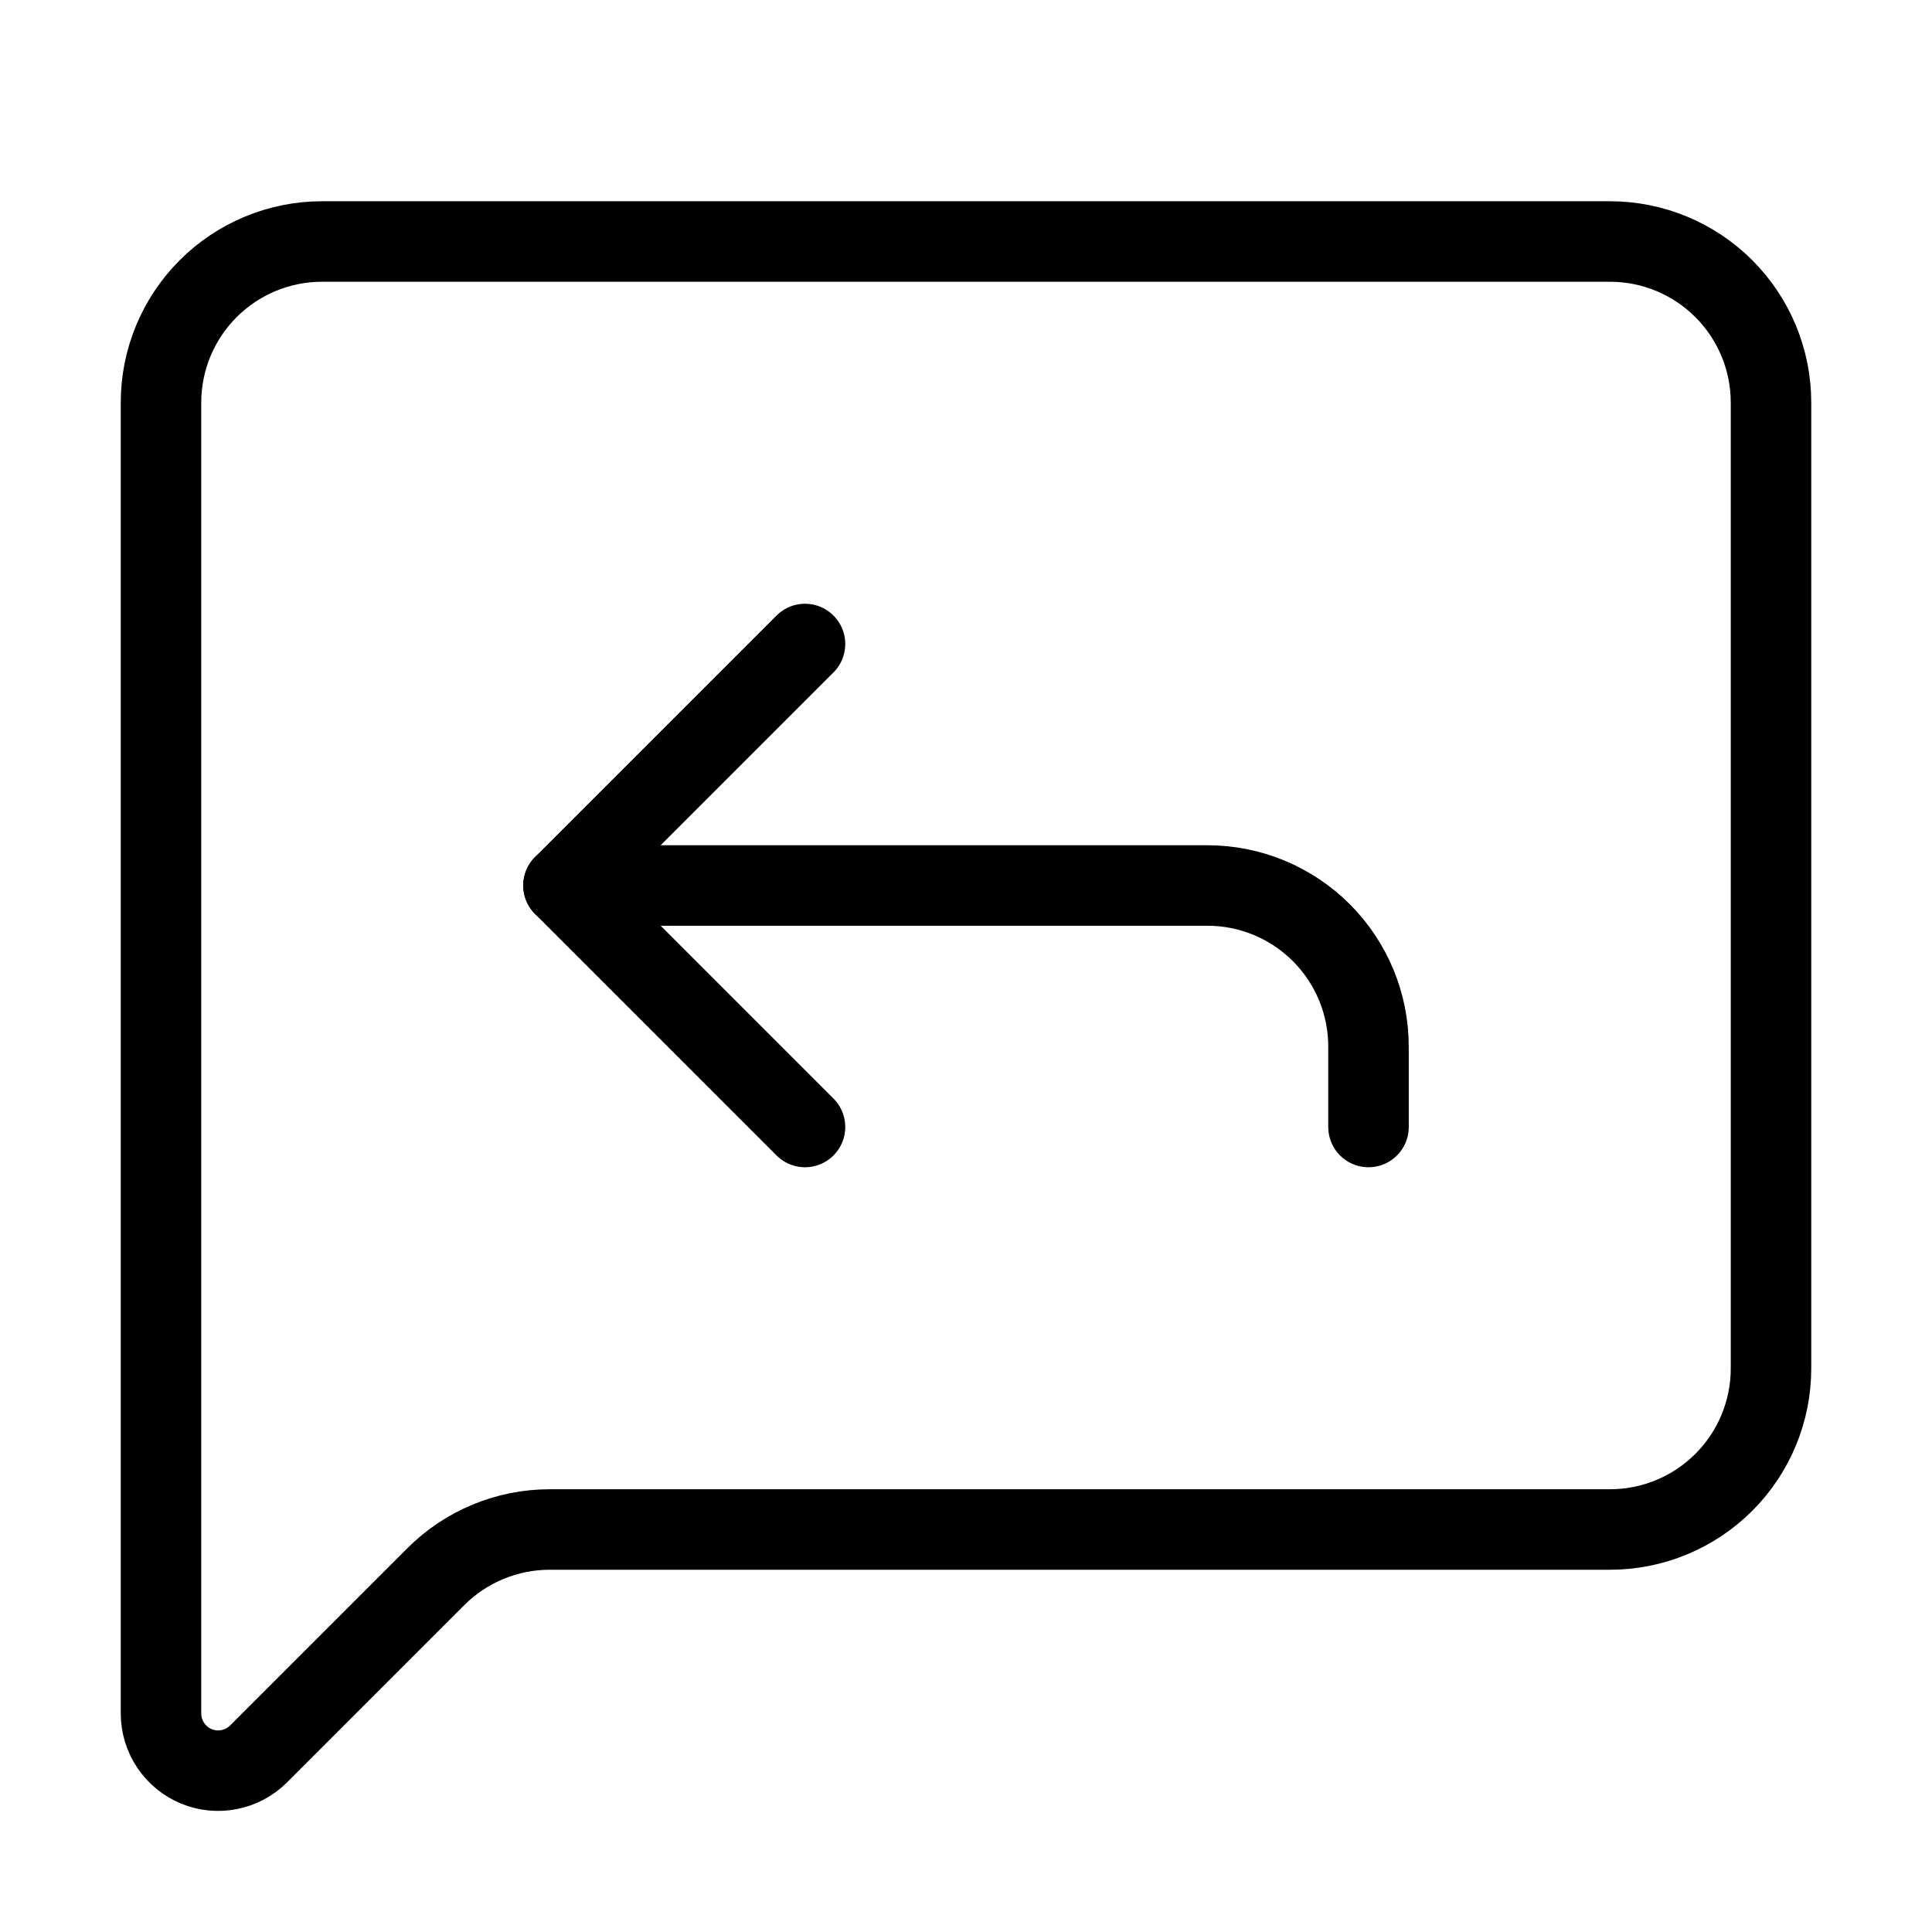 <svg width="24" height="24" viewBox="0 0 24 24" fill="none" xmlns="http://www.w3.org/2000/svg"><path d="M22 17C22 17.53 21.789 18.039 21.414 18.414C21.039 18.789 20.53 19 20 19H6.828C6.298 19 5.789 19.211 5.414 19.586L3.212 21.788C3.113 21.887 2.986 21.955 2.848 21.982C2.711 22.01 2.568 21.996 2.438 21.942C2.309 21.888 2.198 21.797 2.12 21.68C2.042 21.564 2 21.426 2 21.286V5C2 4.47 2.211 3.961 2.586 3.586C2.961 3.211 3.47 3 4 3H20C20.53 3 21.039 3.211 21.414 3.586C21.789 3.961 22 4.47 22 5V17Z" stroke="currentColor" stroke-linecap="round" stroke-linejoin="round"/><path d="M10 8L7 11L10 14" stroke="currentColor" stroke-linecap="round" stroke-linejoin="round"/><path d="M17 14V13C17 12.47 16.789 11.961 16.414 11.586C16.039 11.211 15.53 11 15 11H7" stroke="currentColor" stroke-linecap="round" stroke-linejoin="round"/></svg>